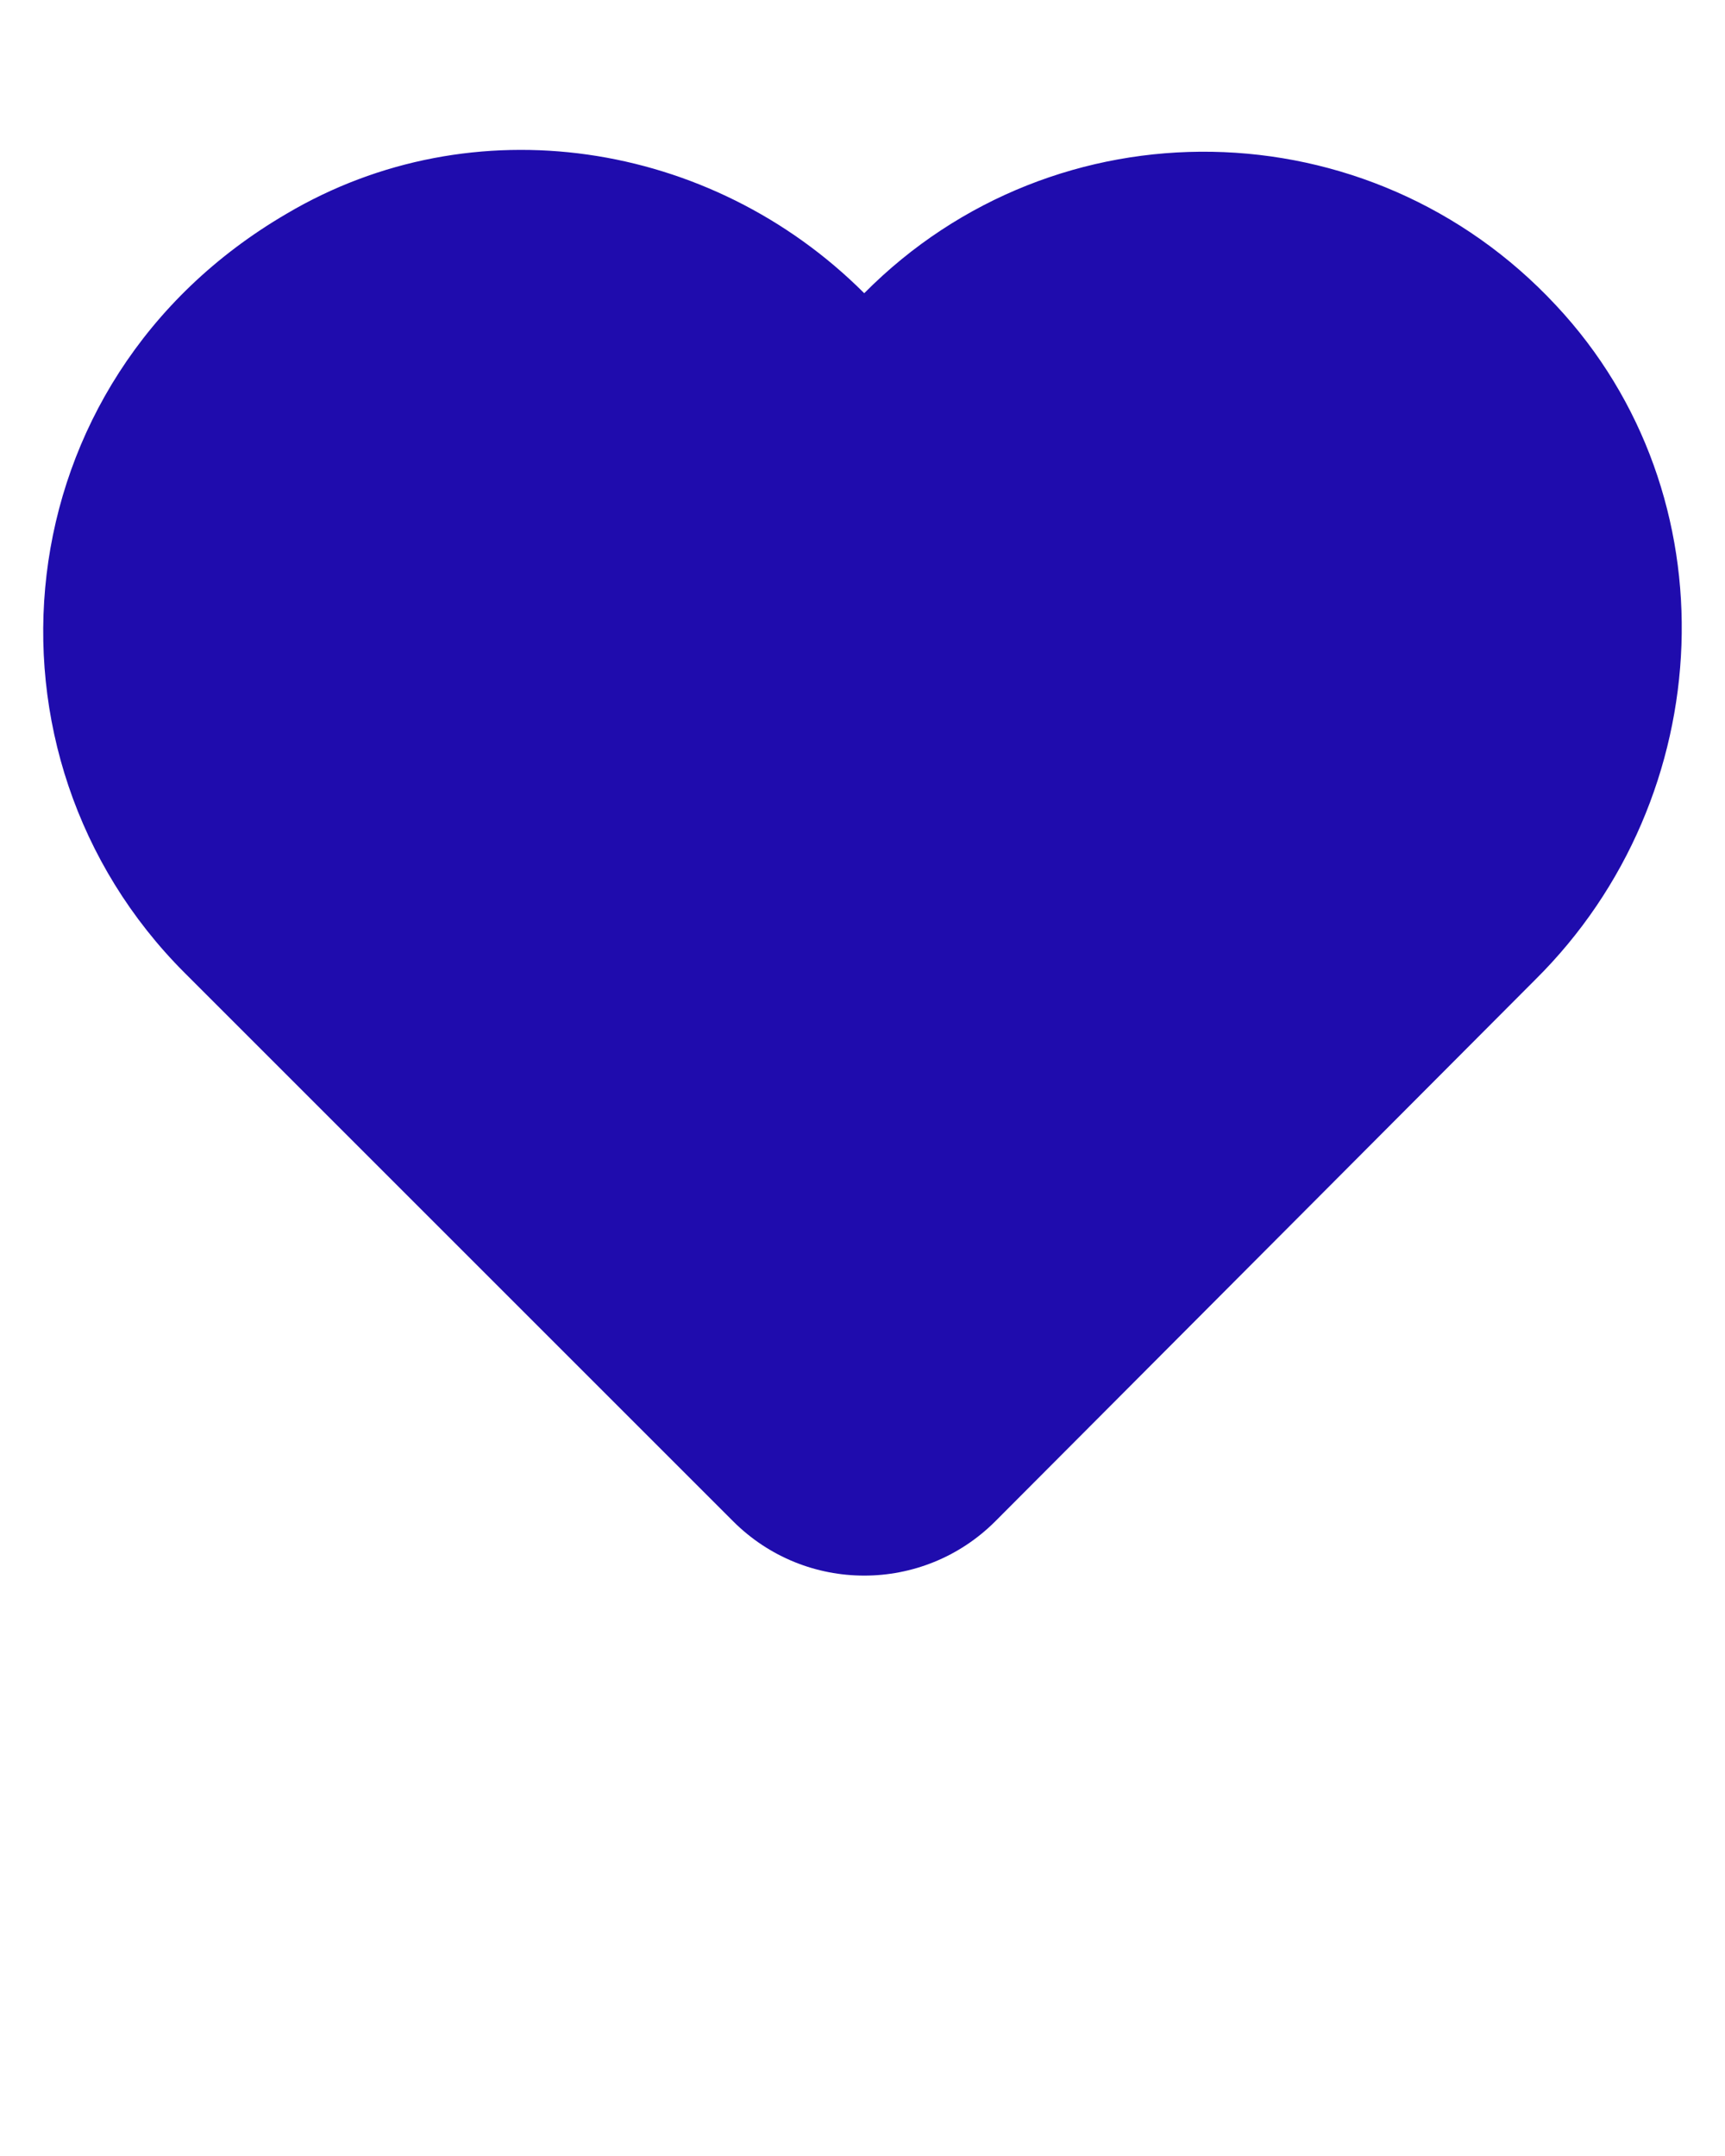 <svg xmlns="http://www.w3.org/2000/svg" xmlns:xlink="http://www.w3.org/1999/xlink" fill="#1F0CAD" version="1.1" x="0px" y="0px" viewBox="0 0 100 125" style="enable-background:new 0 0 100 100;" xml:space="preserve"><path d="M90.2,17.7C79.4,6.1,61.2,5.8,50.1,17c0,0,0,0,0,0l0,0C41.2,8.1,27.4,6,16.6,12.4C0,22.1-1.9,43.8,10.7,56.4l31.8,31.8  c4.2,4.2,11,4.2,15.2,0L89,56.8C99.7,46.2,100.5,28.7,90.2,17.7z"/></svg>
